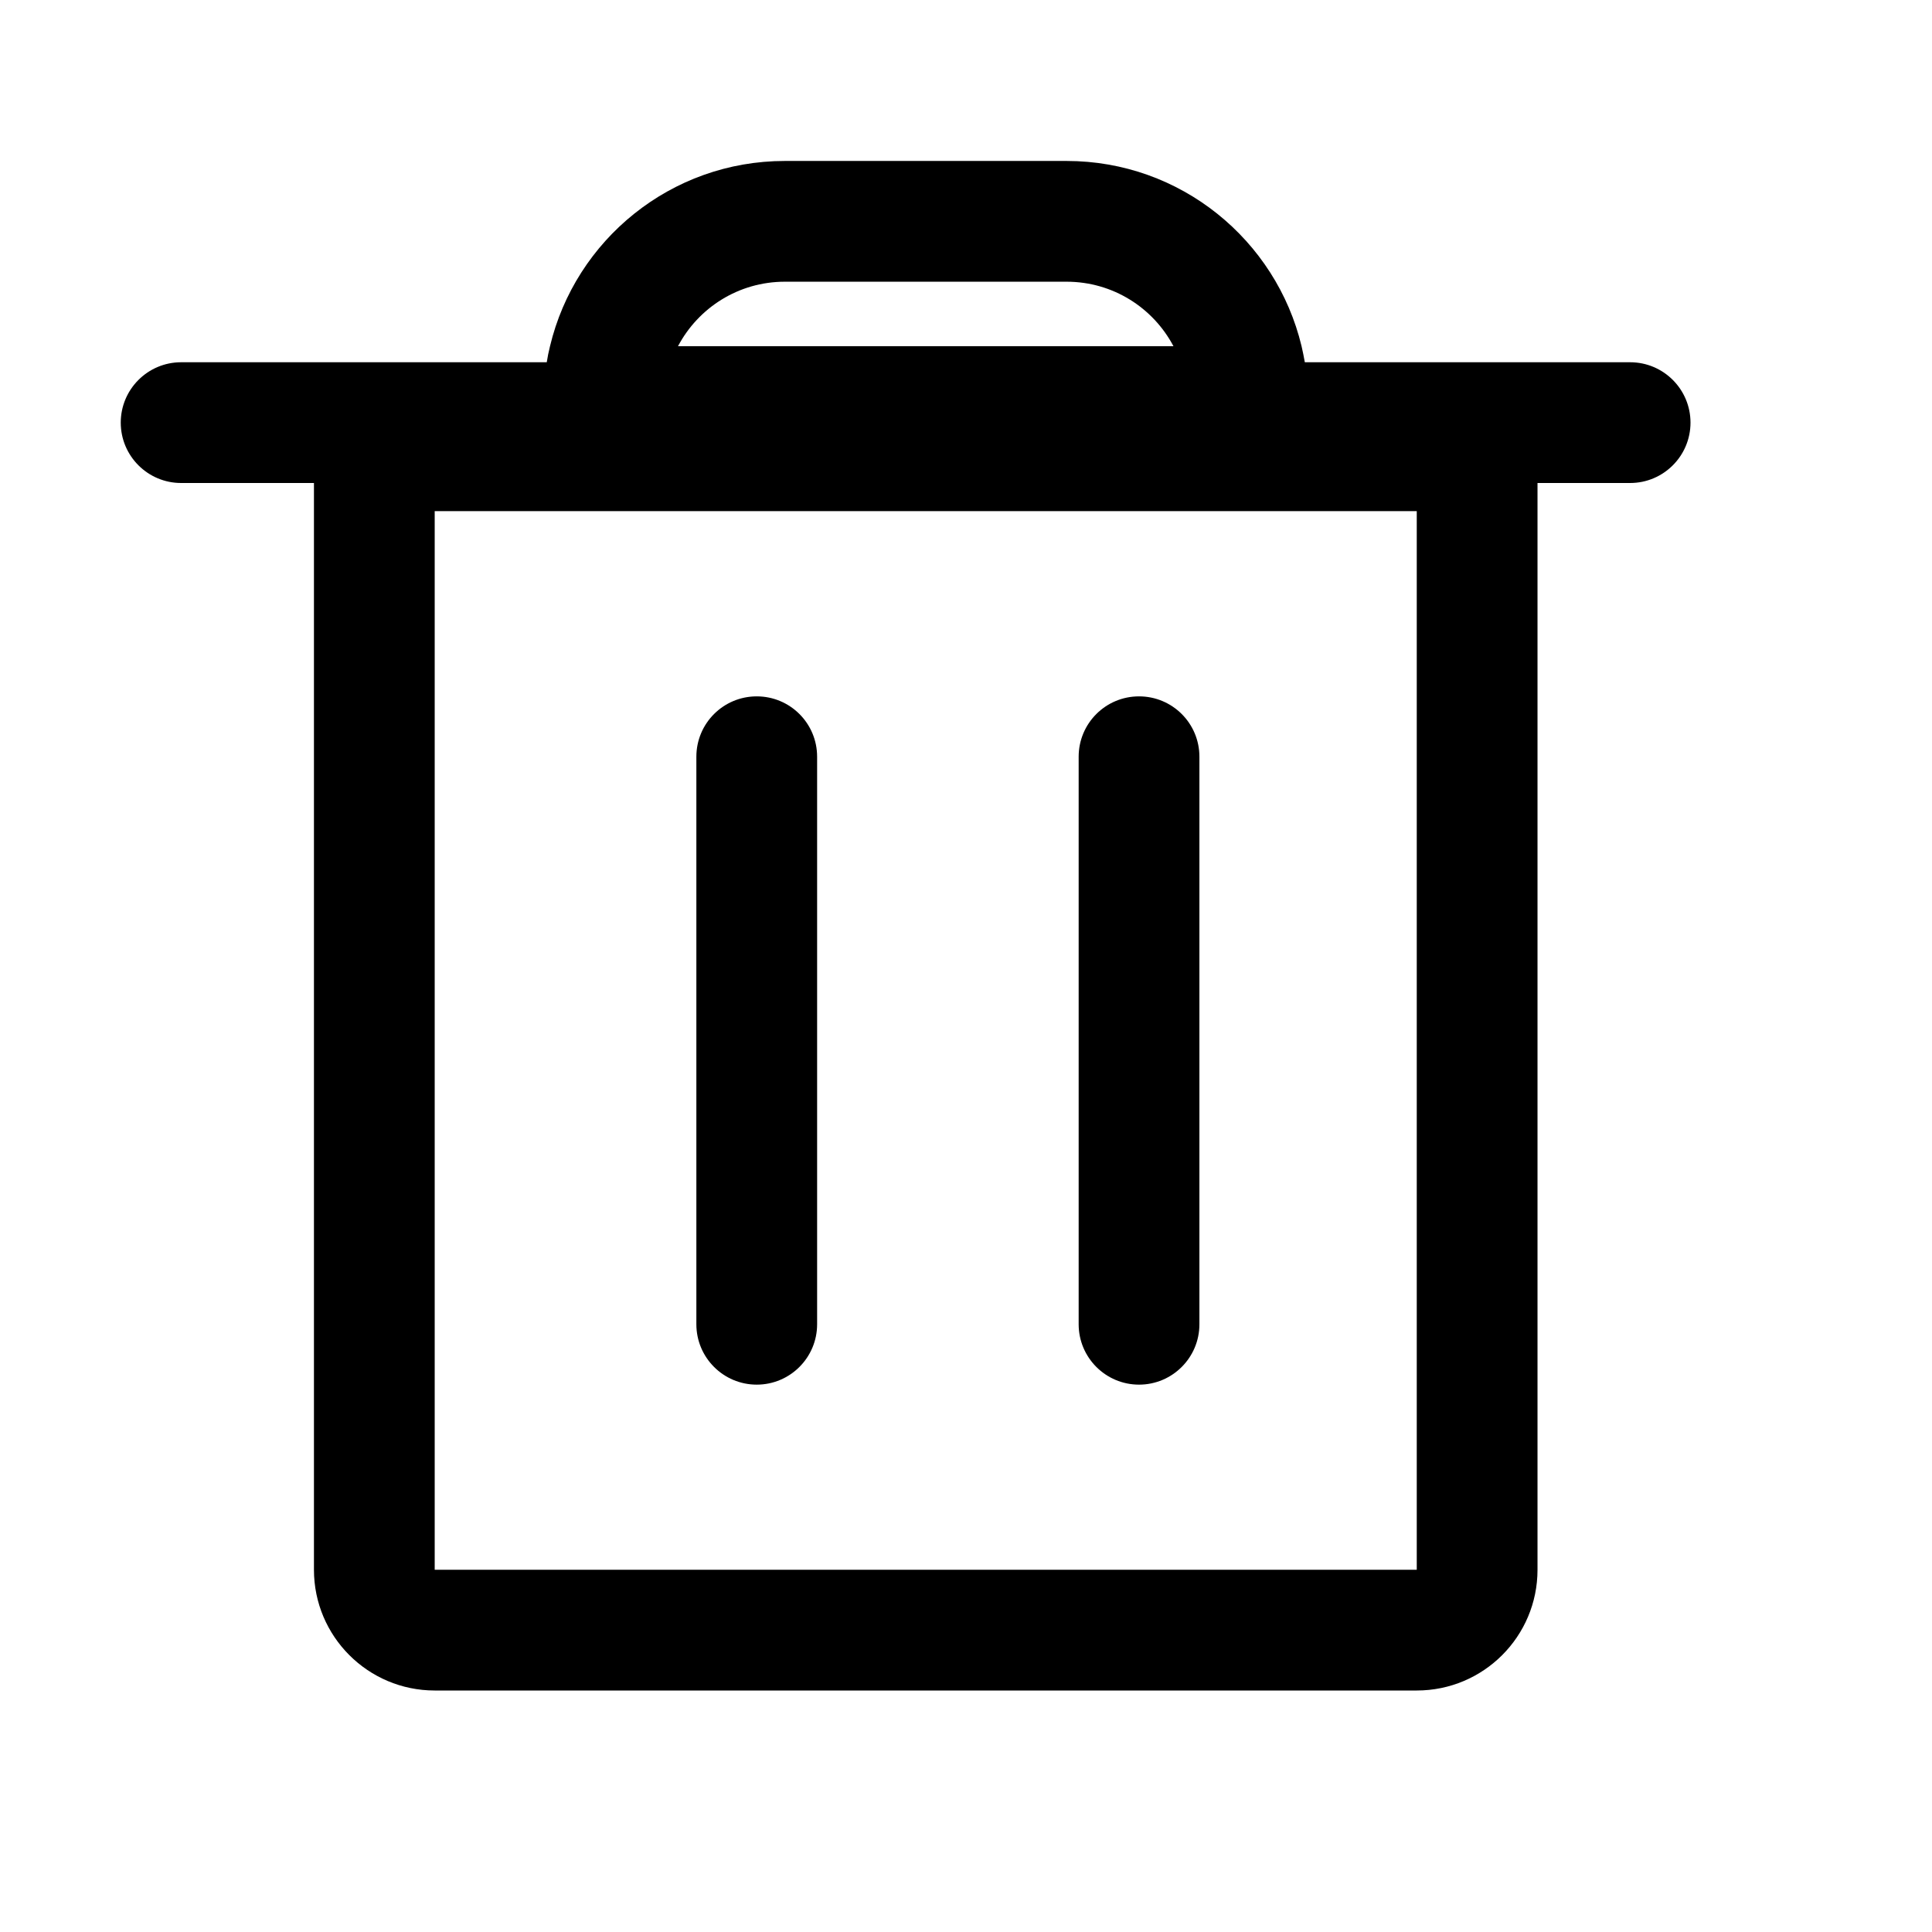<svg viewBox="0 0 16 16" xmlns="http://www.w3.org/2000/svg">
<path fill-rule="evenodd" clip-rule="evenodd" d="M6.5 2.333H8.833C9.217 2.333 9.55 2.549 9.718 2.867H5.615C5.783 2.549 6.116 2.333 6.5 2.333ZM8.833 1.333C9.777 1.333 10.568 1.987 10.779 2.867C10.789 2.91 10.798 2.955 10.806 3H13.5C13.776 3 14 3.224 14 3.5C14 3.776 13.776 4 13.5 4H12.733V4.233V13C12.733 13.552 12.286 14 11.733 14H3.6C3.048 14 2.6 13.552 2.6 13V4.233V4H1.5C1.224 4 1 3.776 1 3.5C1 3.224 1.224 3 1.5 3H4.528C4.535 2.955 4.544 2.91 4.555 2.867C4.765 1.987 5.556 1.333 6.5 1.333H8.833ZM11.733 4.233H3.6V13H11.733V4.233ZM9.433 5.767C9.709 5.767 9.933 5.99 9.933 6.267V10.967C9.933 11.243 9.709 11.467 9.433 11.467C9.157 11.467 8.933 11.243 8.933 10.967V6.267C8.933 5.99 9.157 5.767 9.433 5.767ZM6.767 6.267C6.767 5.99 6.543 5.767 6.267 5.767C5.991 5.767 5.767 5.99 5.767 6.267V10.967C5.767 11.243 5.991 11.467 6.267 11.467C6.543 11.467 6.767 11.243 6.767 10.967V6.267Z" />
</svg>
